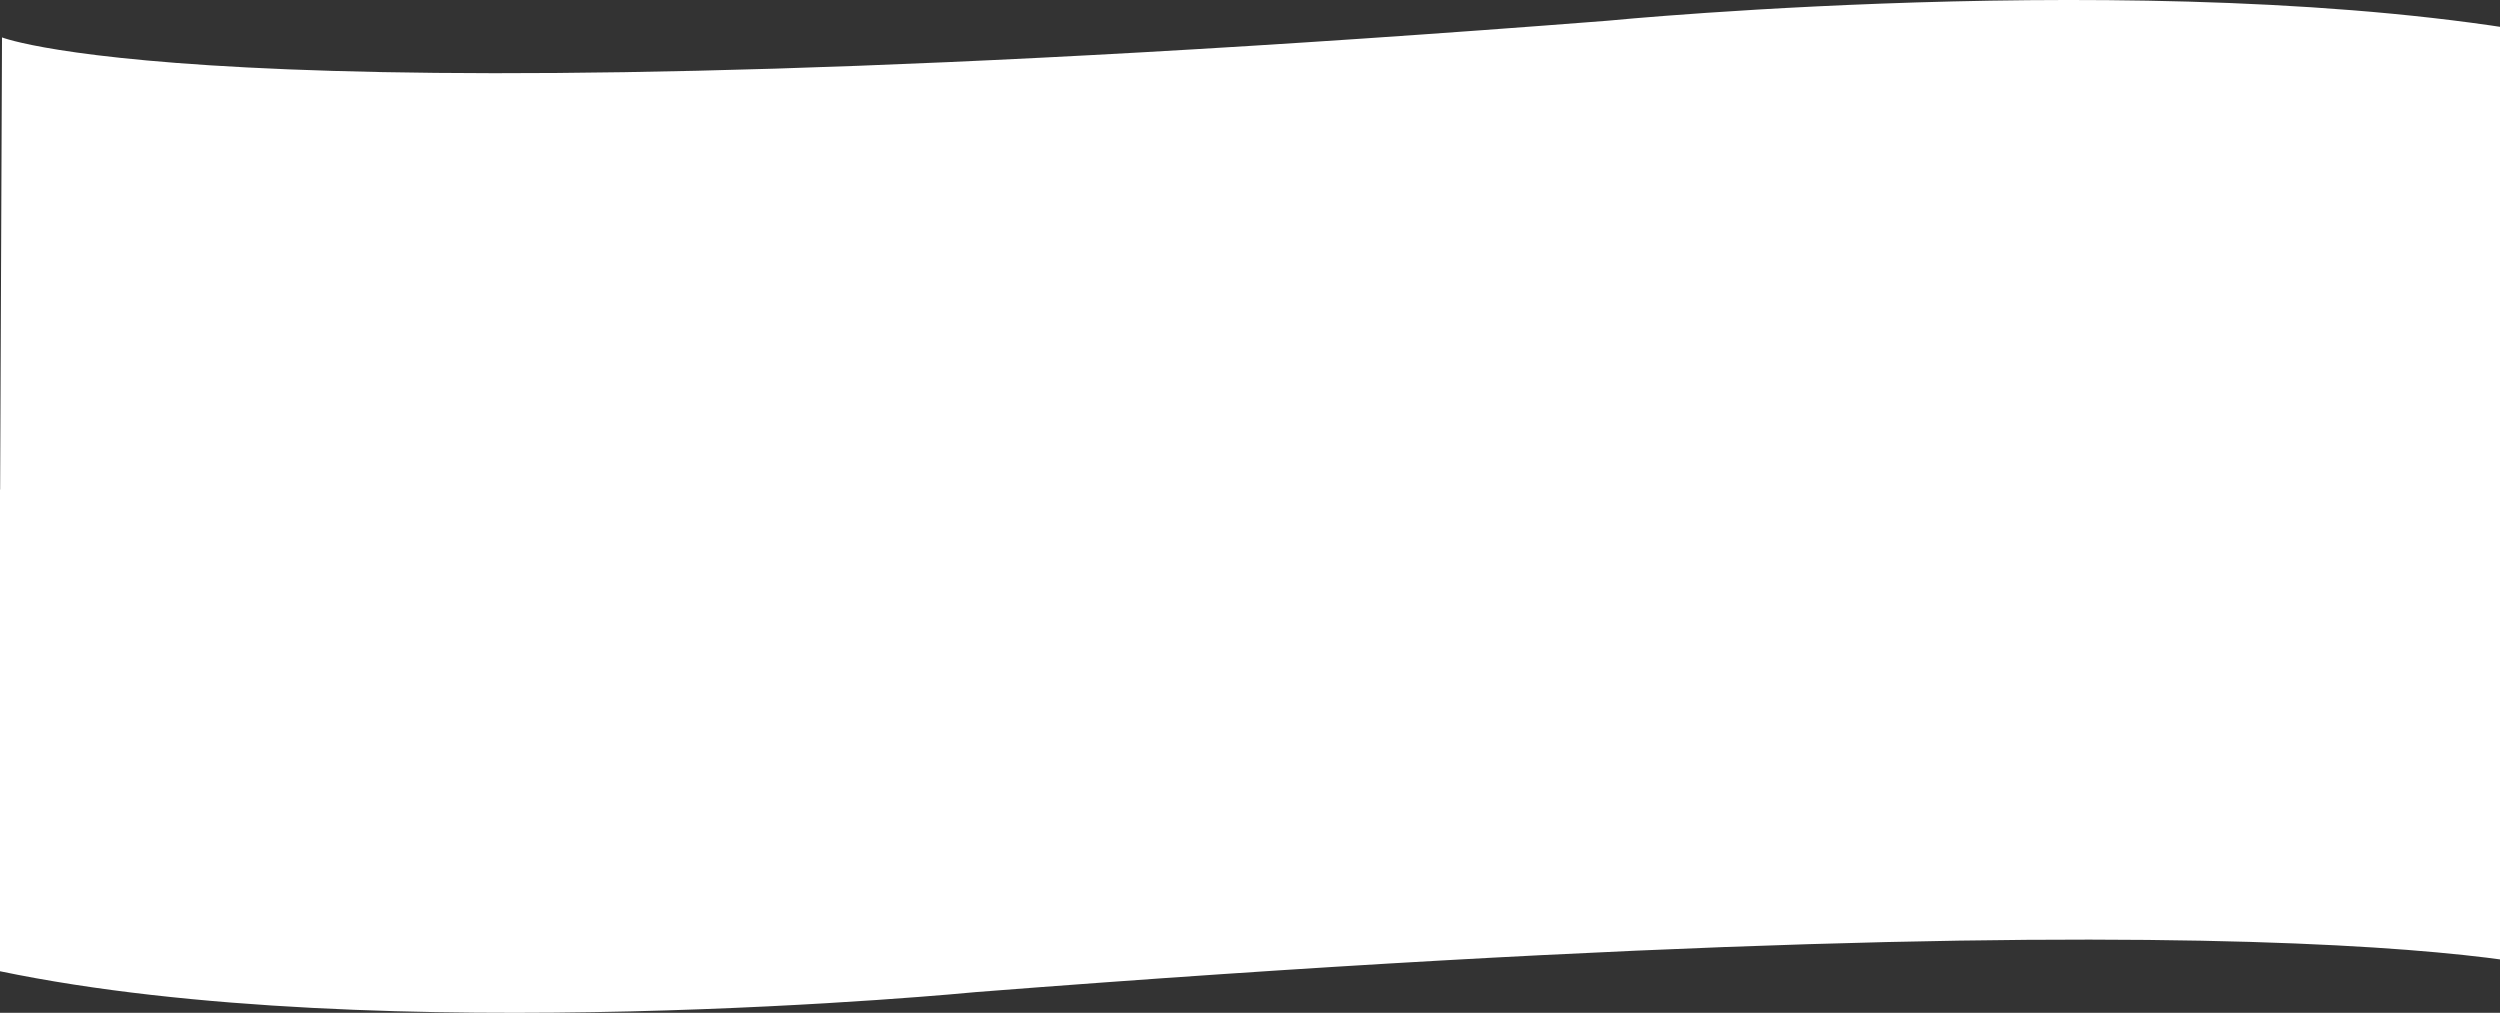 <svg width="390" height="158" viewBox="0 0 390 158" fill="none"
  xmlns="http://www.w3.org/2000/svg">
  <rect x="0" y="0" width="390" height="158" fill="#333333" stroke="none"/>
  <path fill-rule="evenodd" clip-rule="evenodd" d="M250.777 3.233C35.781 19.987 0.314 5.836 0.314 5.836L0.022 76.363H0V81.637V151.514C59.32 163.876 152.223 154.767 152.223 154.767C367.219 138.013 402.686 152.164 402.686 152.164L402.978 81.637H403V76.363V6.486C343.68 -5.876 250.777 3.233 250.777 3.233Z" fill="#fff"/>
</svg>

